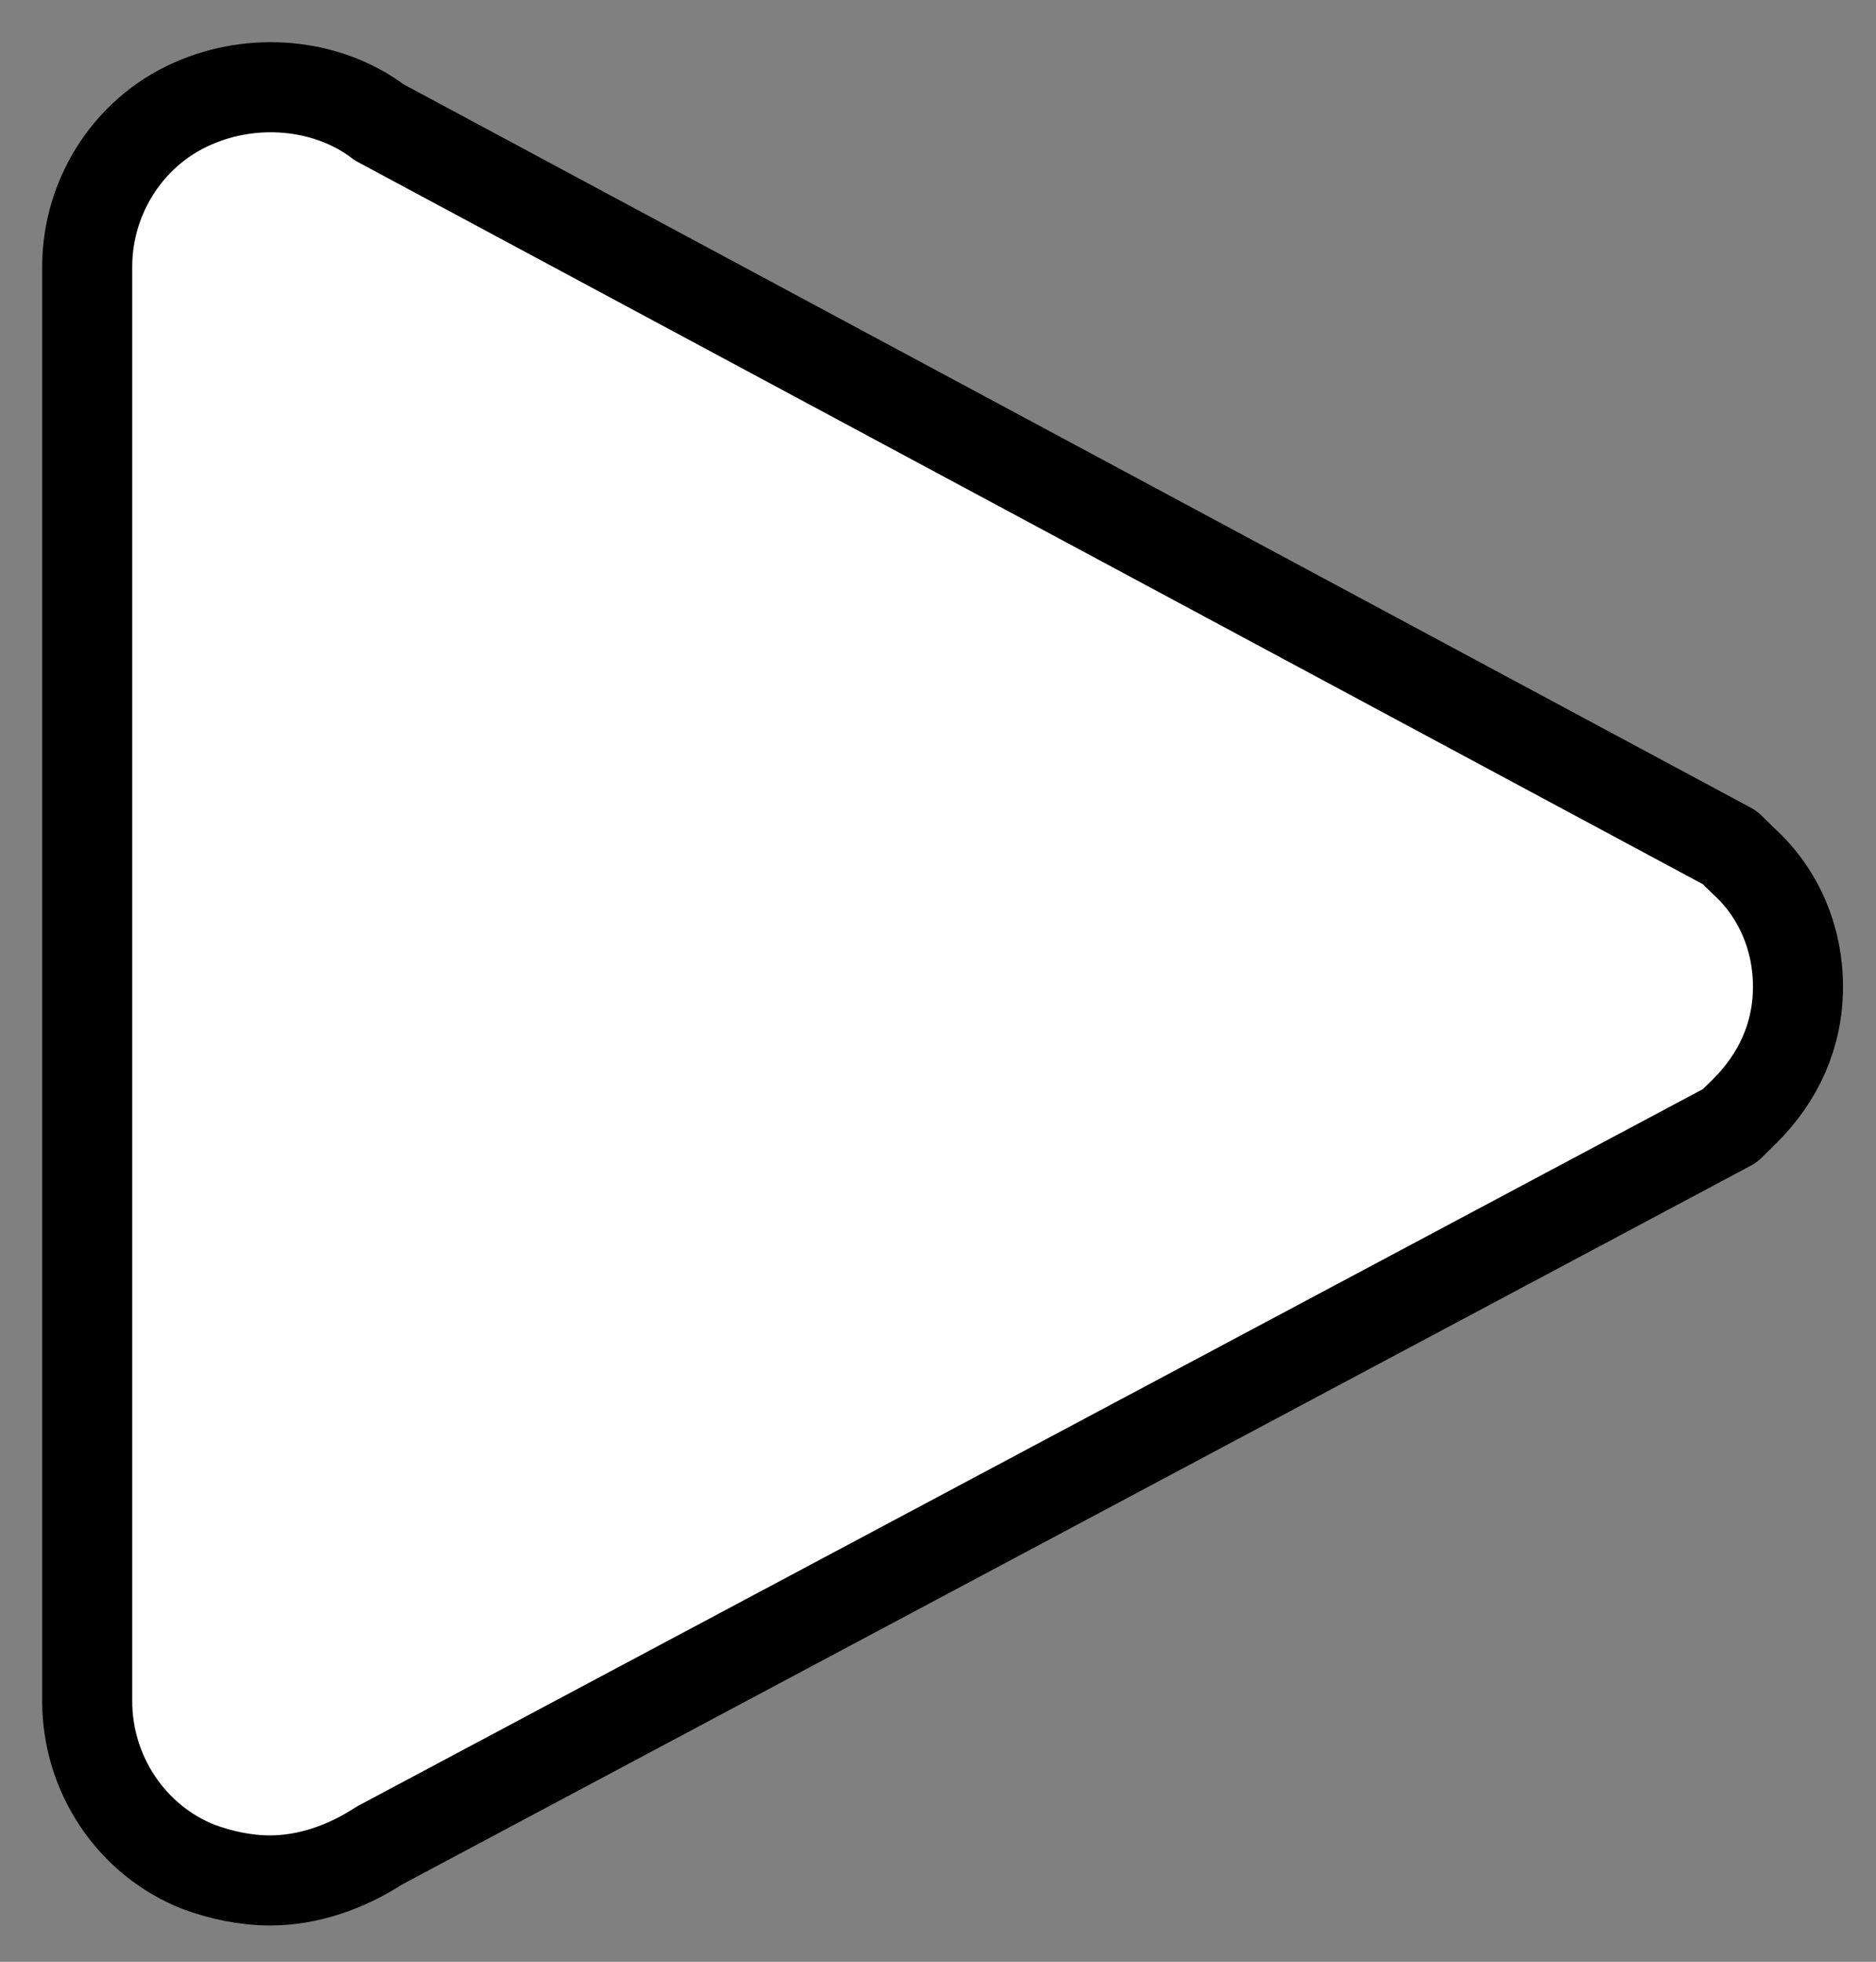 <svg xmlns="http://www.w3.org/2000/svg" role="img" viewBox="15.16 14.16 41.67 43.55"><rect x="15.16" y="14.16" width="41.67" height="43.55" fill="#808080" stroke="none"/><title>25B6.svg</title><path fill="#fff" d="M20.084 54.88c.467.172.992.286 1.518.286.817 0 1.634-.286 2.334-.744l28.89-15.388.292-.286c.759-.744 1.167-1.659 1.167-2.689s-.408-2.002-1.167-2.689l-.292-.286-28.89-15.502c-1.05-.801-2.568-.972-3.852-.458-1.459.572-2.393 2.002-2.393 3.547v30.661c0 1.544.934 2.975 2.393 3.547z"/><path fill="none" stroke="#000" stroke-linejoin="round" stroke-width="2" d="M19.582 55.606c.485.178 1.03.297 1.576.297.849 0 1.697-.297 2.424-.772l30-15.979.303-.297c.788-.772 1.212-1.723 1.212-2.792s-.424-2.079-1.212-2.792l-.303-.297-30-16.098c-1.091-.832-2.667-1.01-4-.475-1.515.594-2.485 2.079-2.485 3.683v31.84c0 1.604.97 3.089 2.485 3.683z"/></svg>